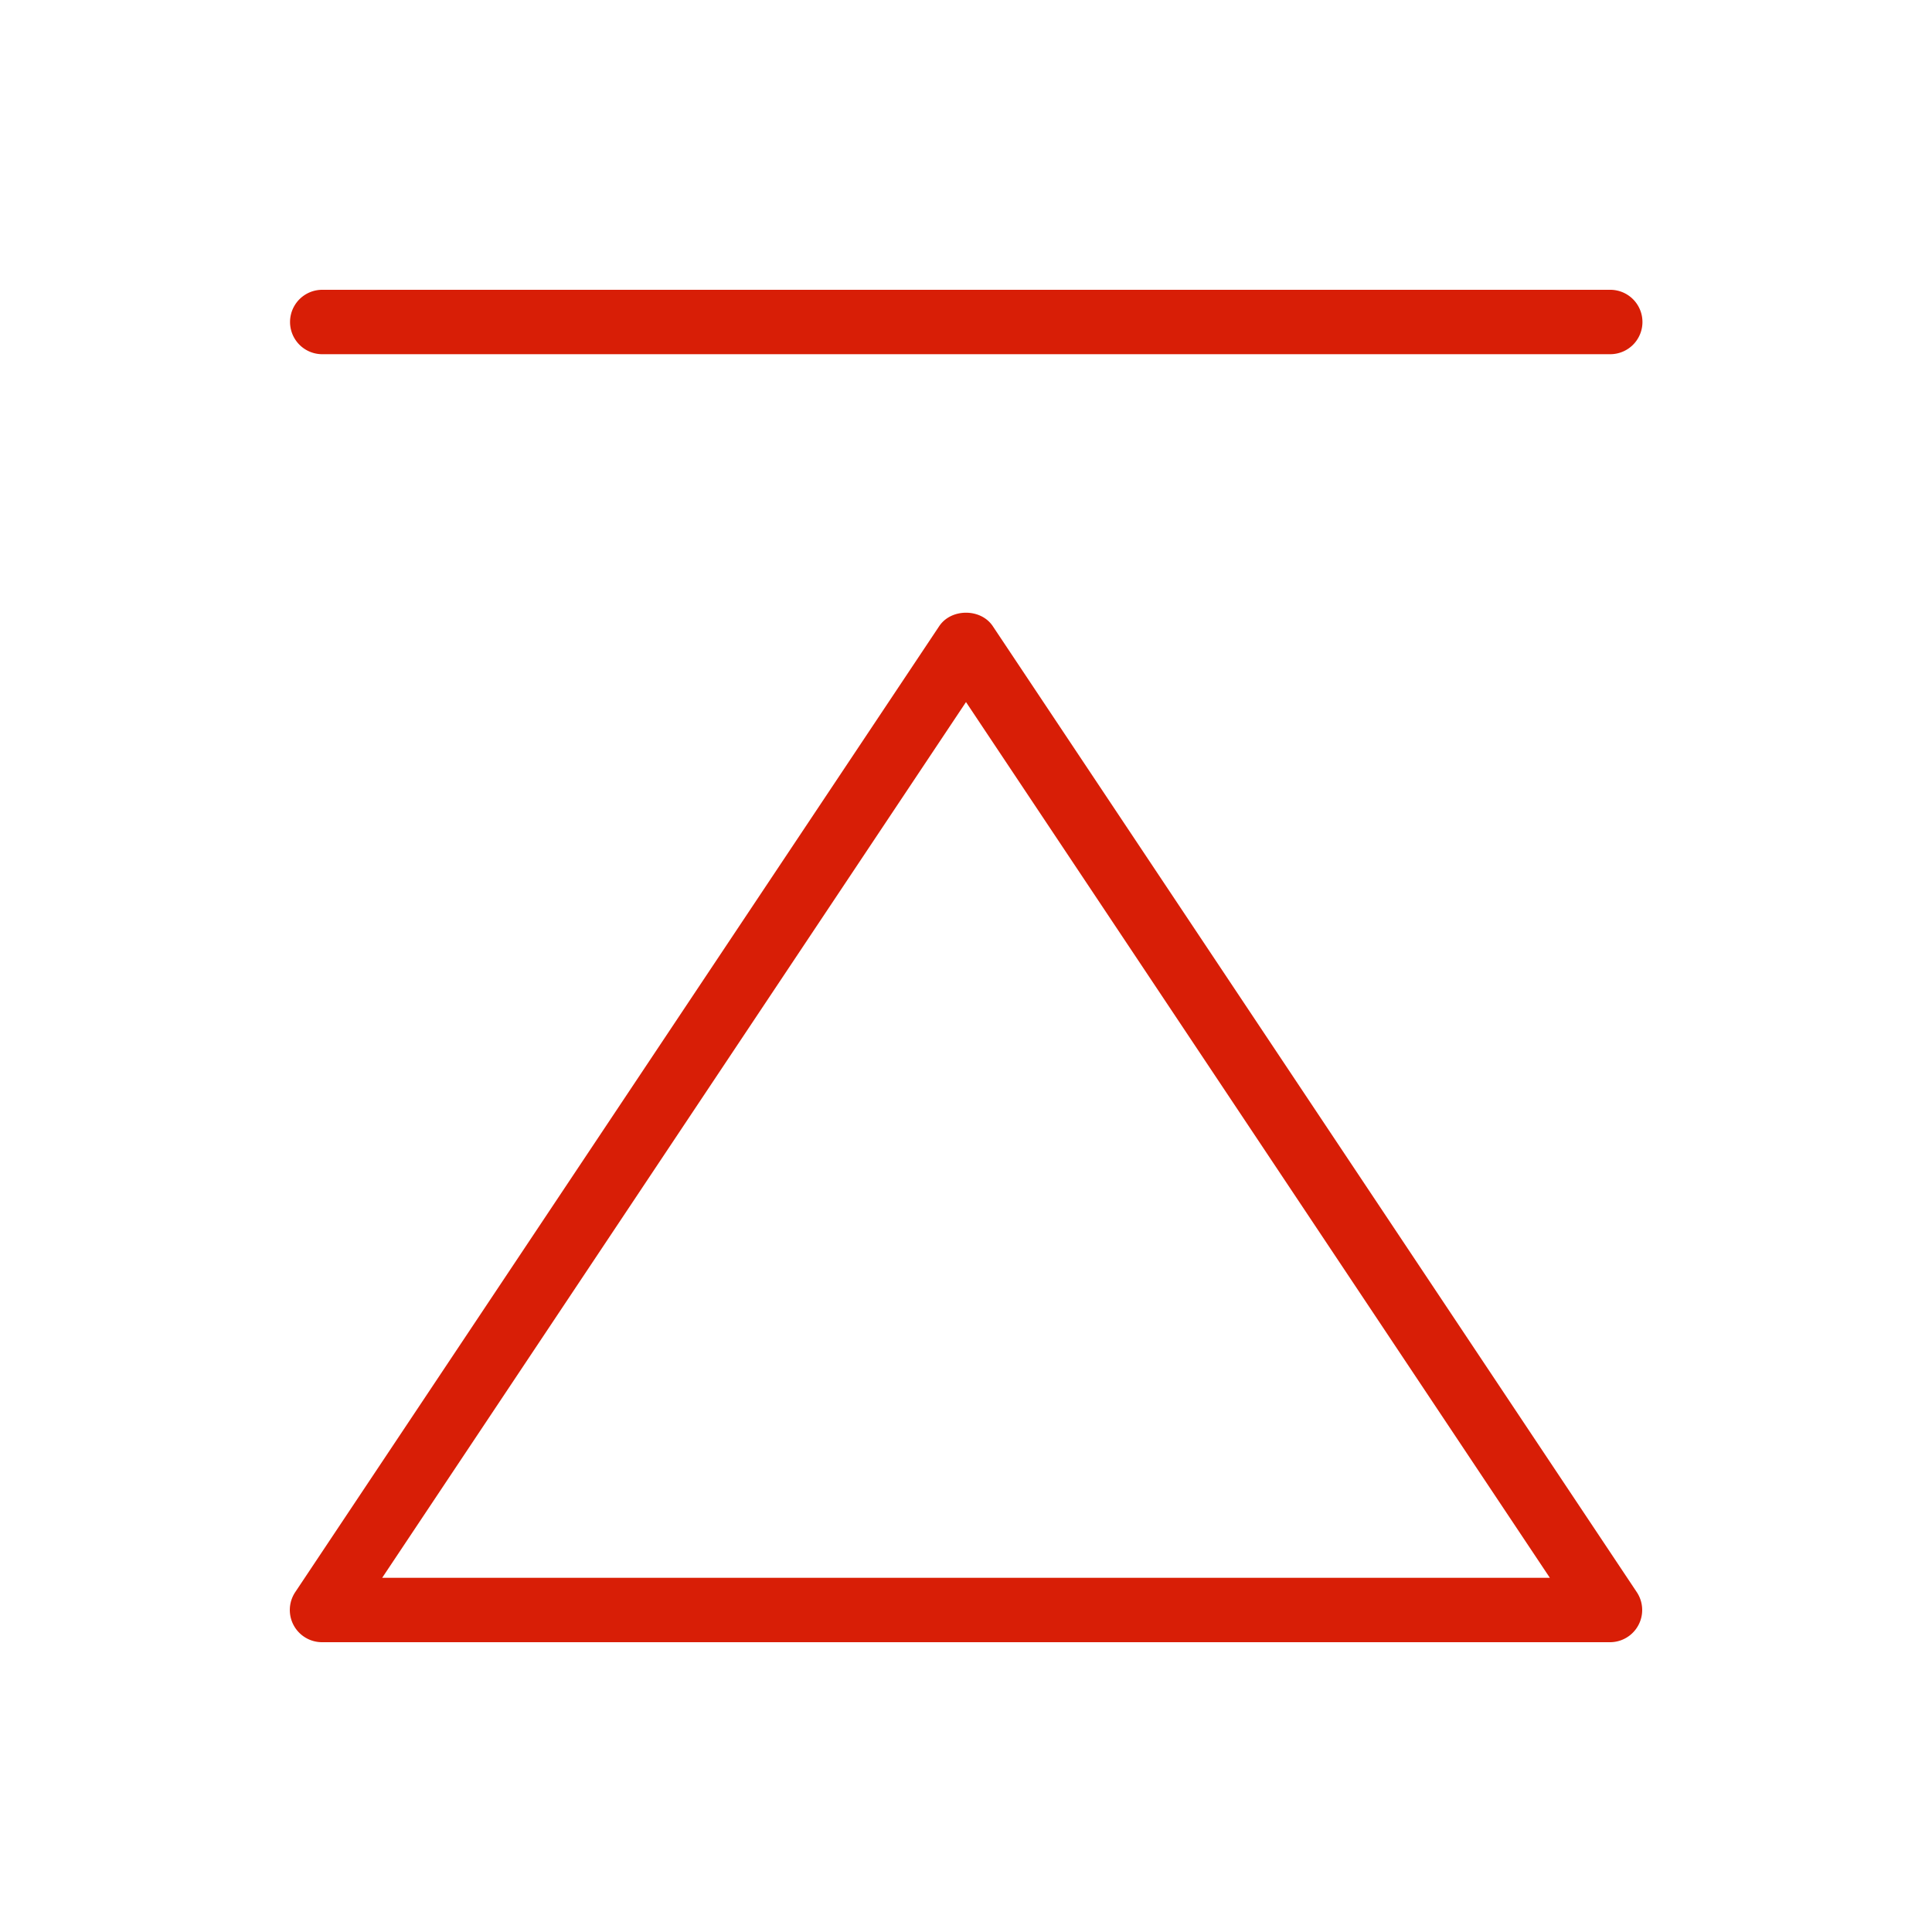 <svg t="1642135760722" class="icon" viewBox="0 0 1024 1024" version="1.1" xmlns="http://www.w3.org/2000/svg" p-id="3730" width="200" height="200"><path d="M853.333 870.4H170.667a17.067 17.067 0 0 1-14.199-26.522l341.333-512c6.332-9.506 22.067-9.506 28.399 0l341.333 512A17.067 17.067 0 0 1 853.333 870.4z m-650.769-34.133h618.889L512 372.105 202.564 836.267zM853.333 187.733H170.667a17.067 17.067 0 0 1 0-34.133h682.667a17.067 17.067 0 1 1 0 34.133z" p-id="3731" fill="#d81e06"></path></svg>